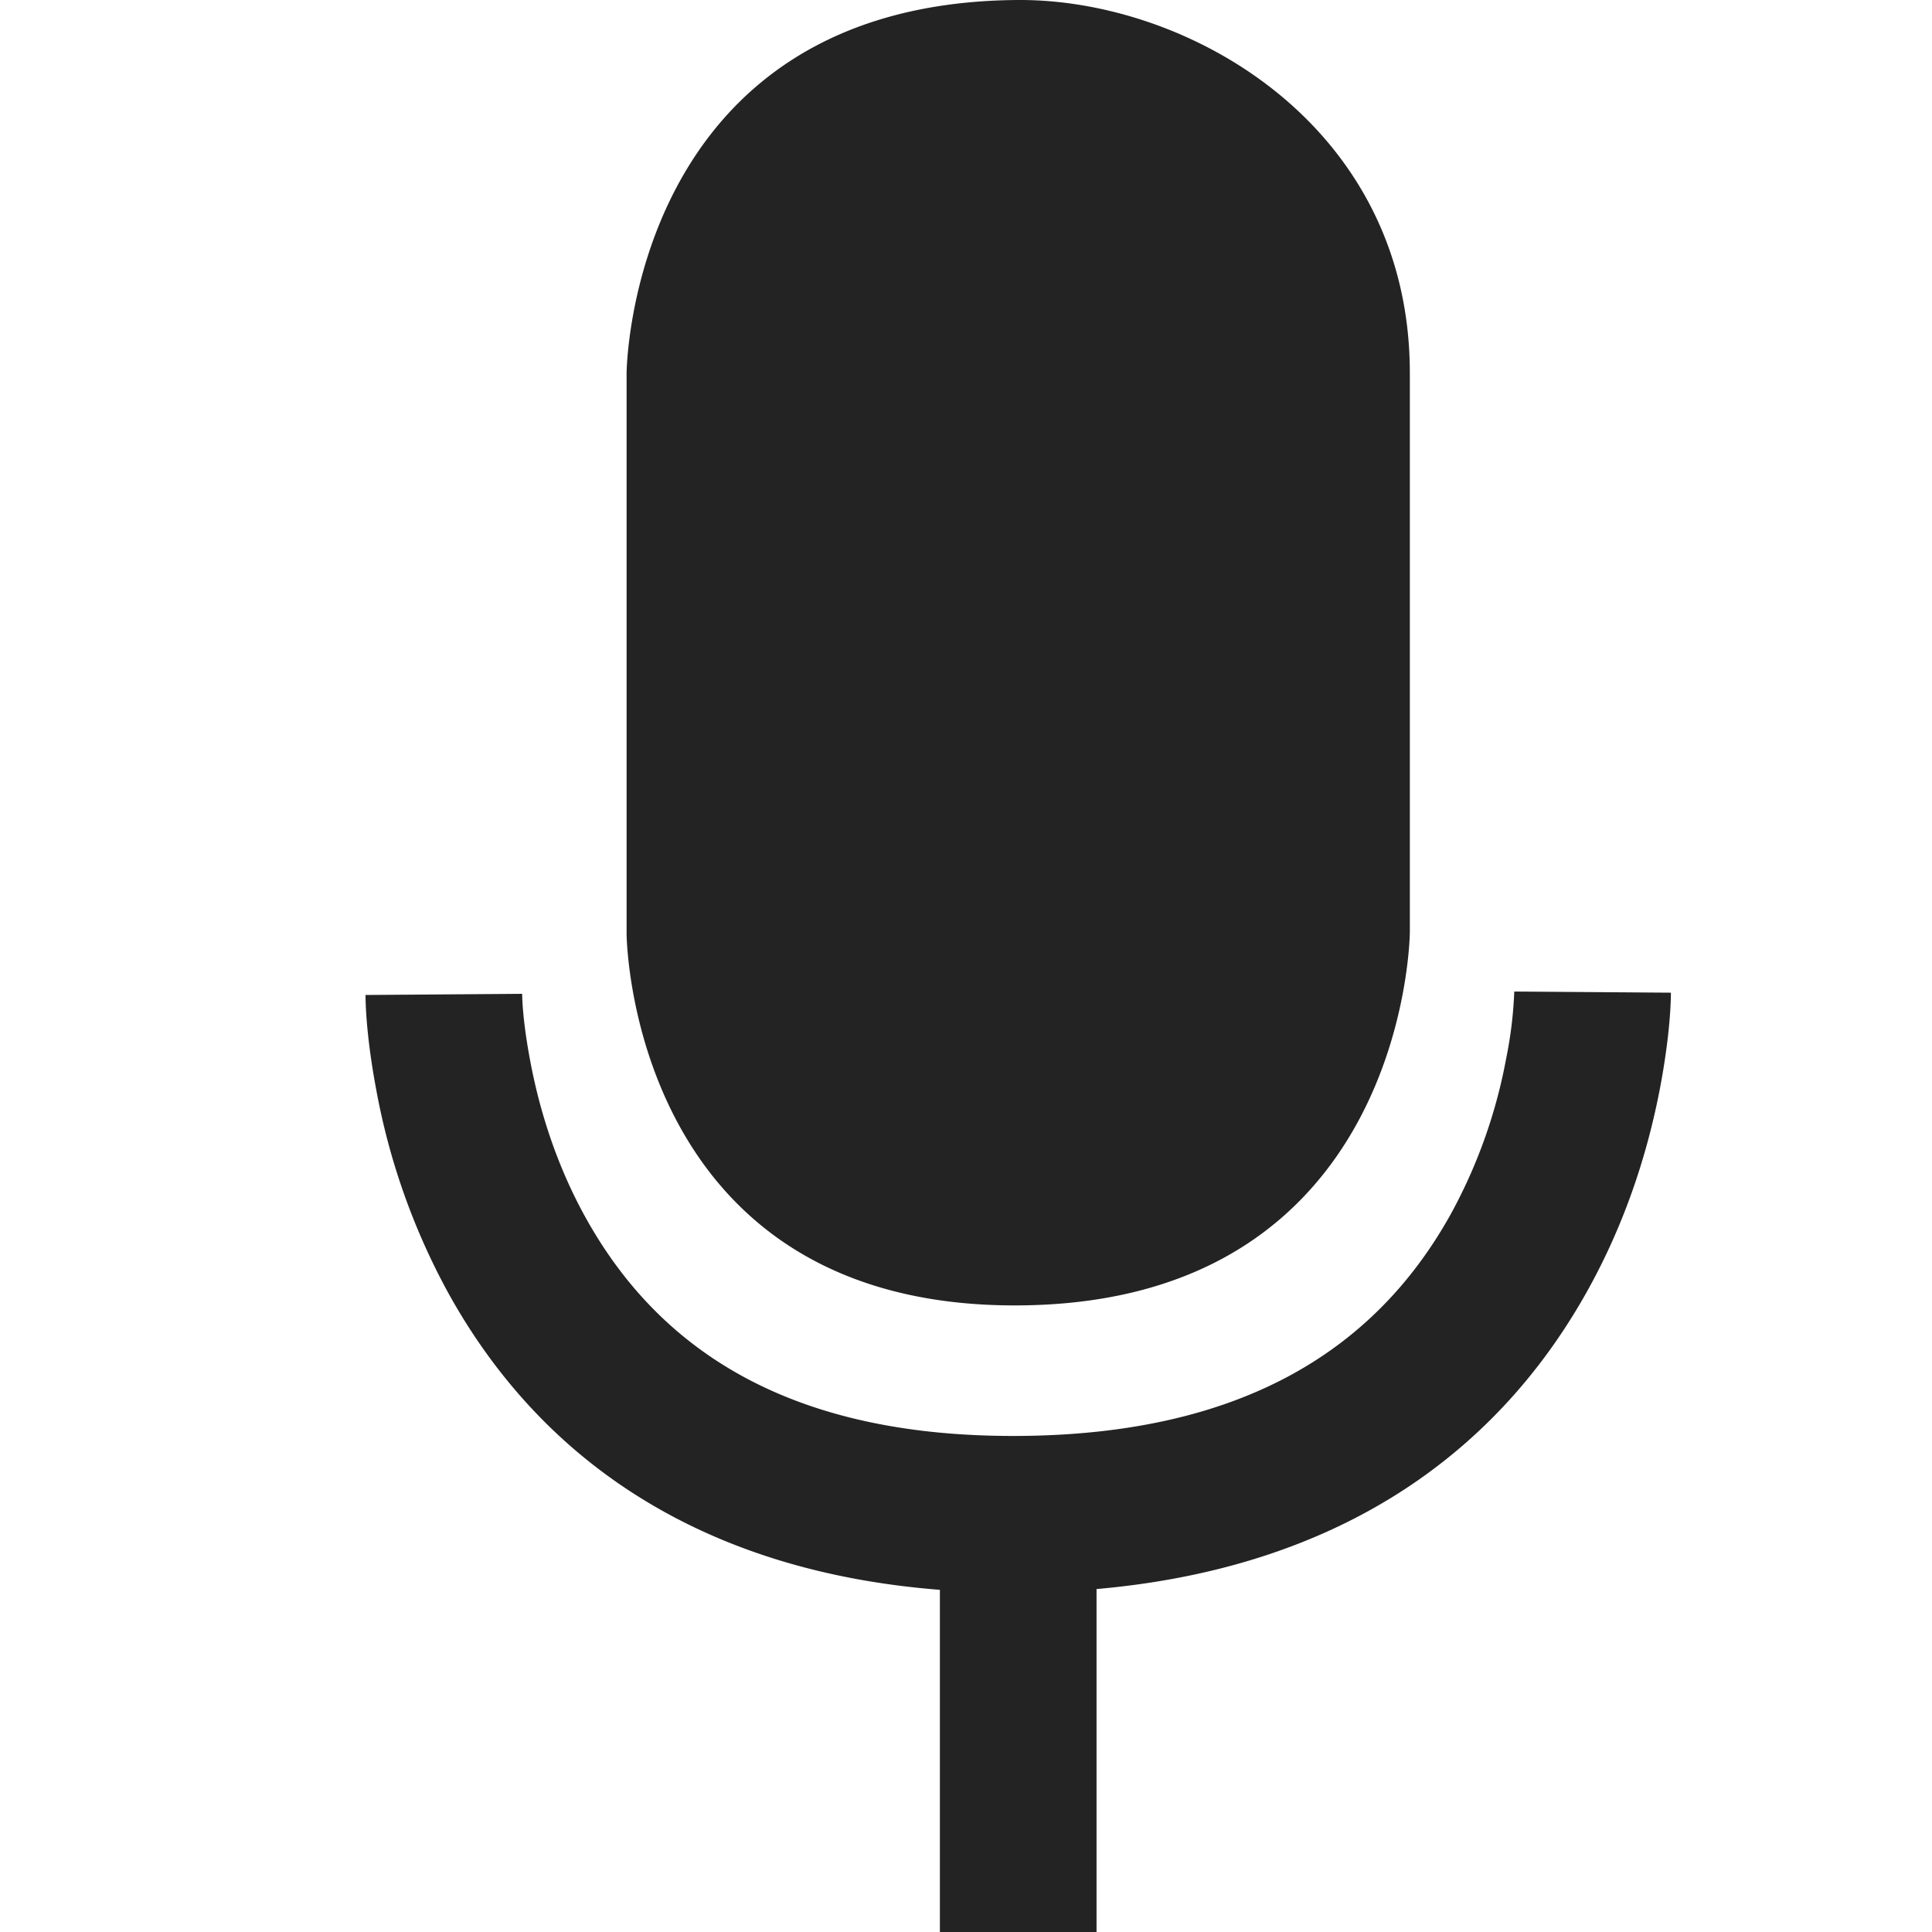 <svg width="37px" height="37px" viewBox="0 0 37 37" xmlns="http://www.w3.org/2000/svg">
    <title>
        mic-on-fill-m
    </title>
    <path d="M21 30.432V37h-3v-6.553c-4.524-.354-7.628-2.443-9.423-5.7a12.977 12.977 0 0 1-1.37-3.869c-.15-.795-.204-1.427-.207-1.823l3-.022c.002.227.04.684.155 1.289.192 1.02.532 2.038 1.049 2.976 1.466 2.659 4.053 4.225 8.288 4.202 4.22-.023 6.81-1.595 8.283-4.232a9.966 9.966 0 0 0 1.068-2.987A7.94 7.94 0 0 0 29 18.989l3 .022c-.003.398-.058 1.034-.21 1.833-.253 1.32-.7 2.642-1.396 3.888-1.8 3.223-4.894 5.306-9.394 5.7zM12 17.89V7.143S12.05.043 19.5 0C22.763-.018 27 2.402 27 7.143v10.714s-.05 7.1-7.5 7.143c-7.45.042-7.5-7.111-7.5-7.111z" fill="#232323"/>
</svg>
